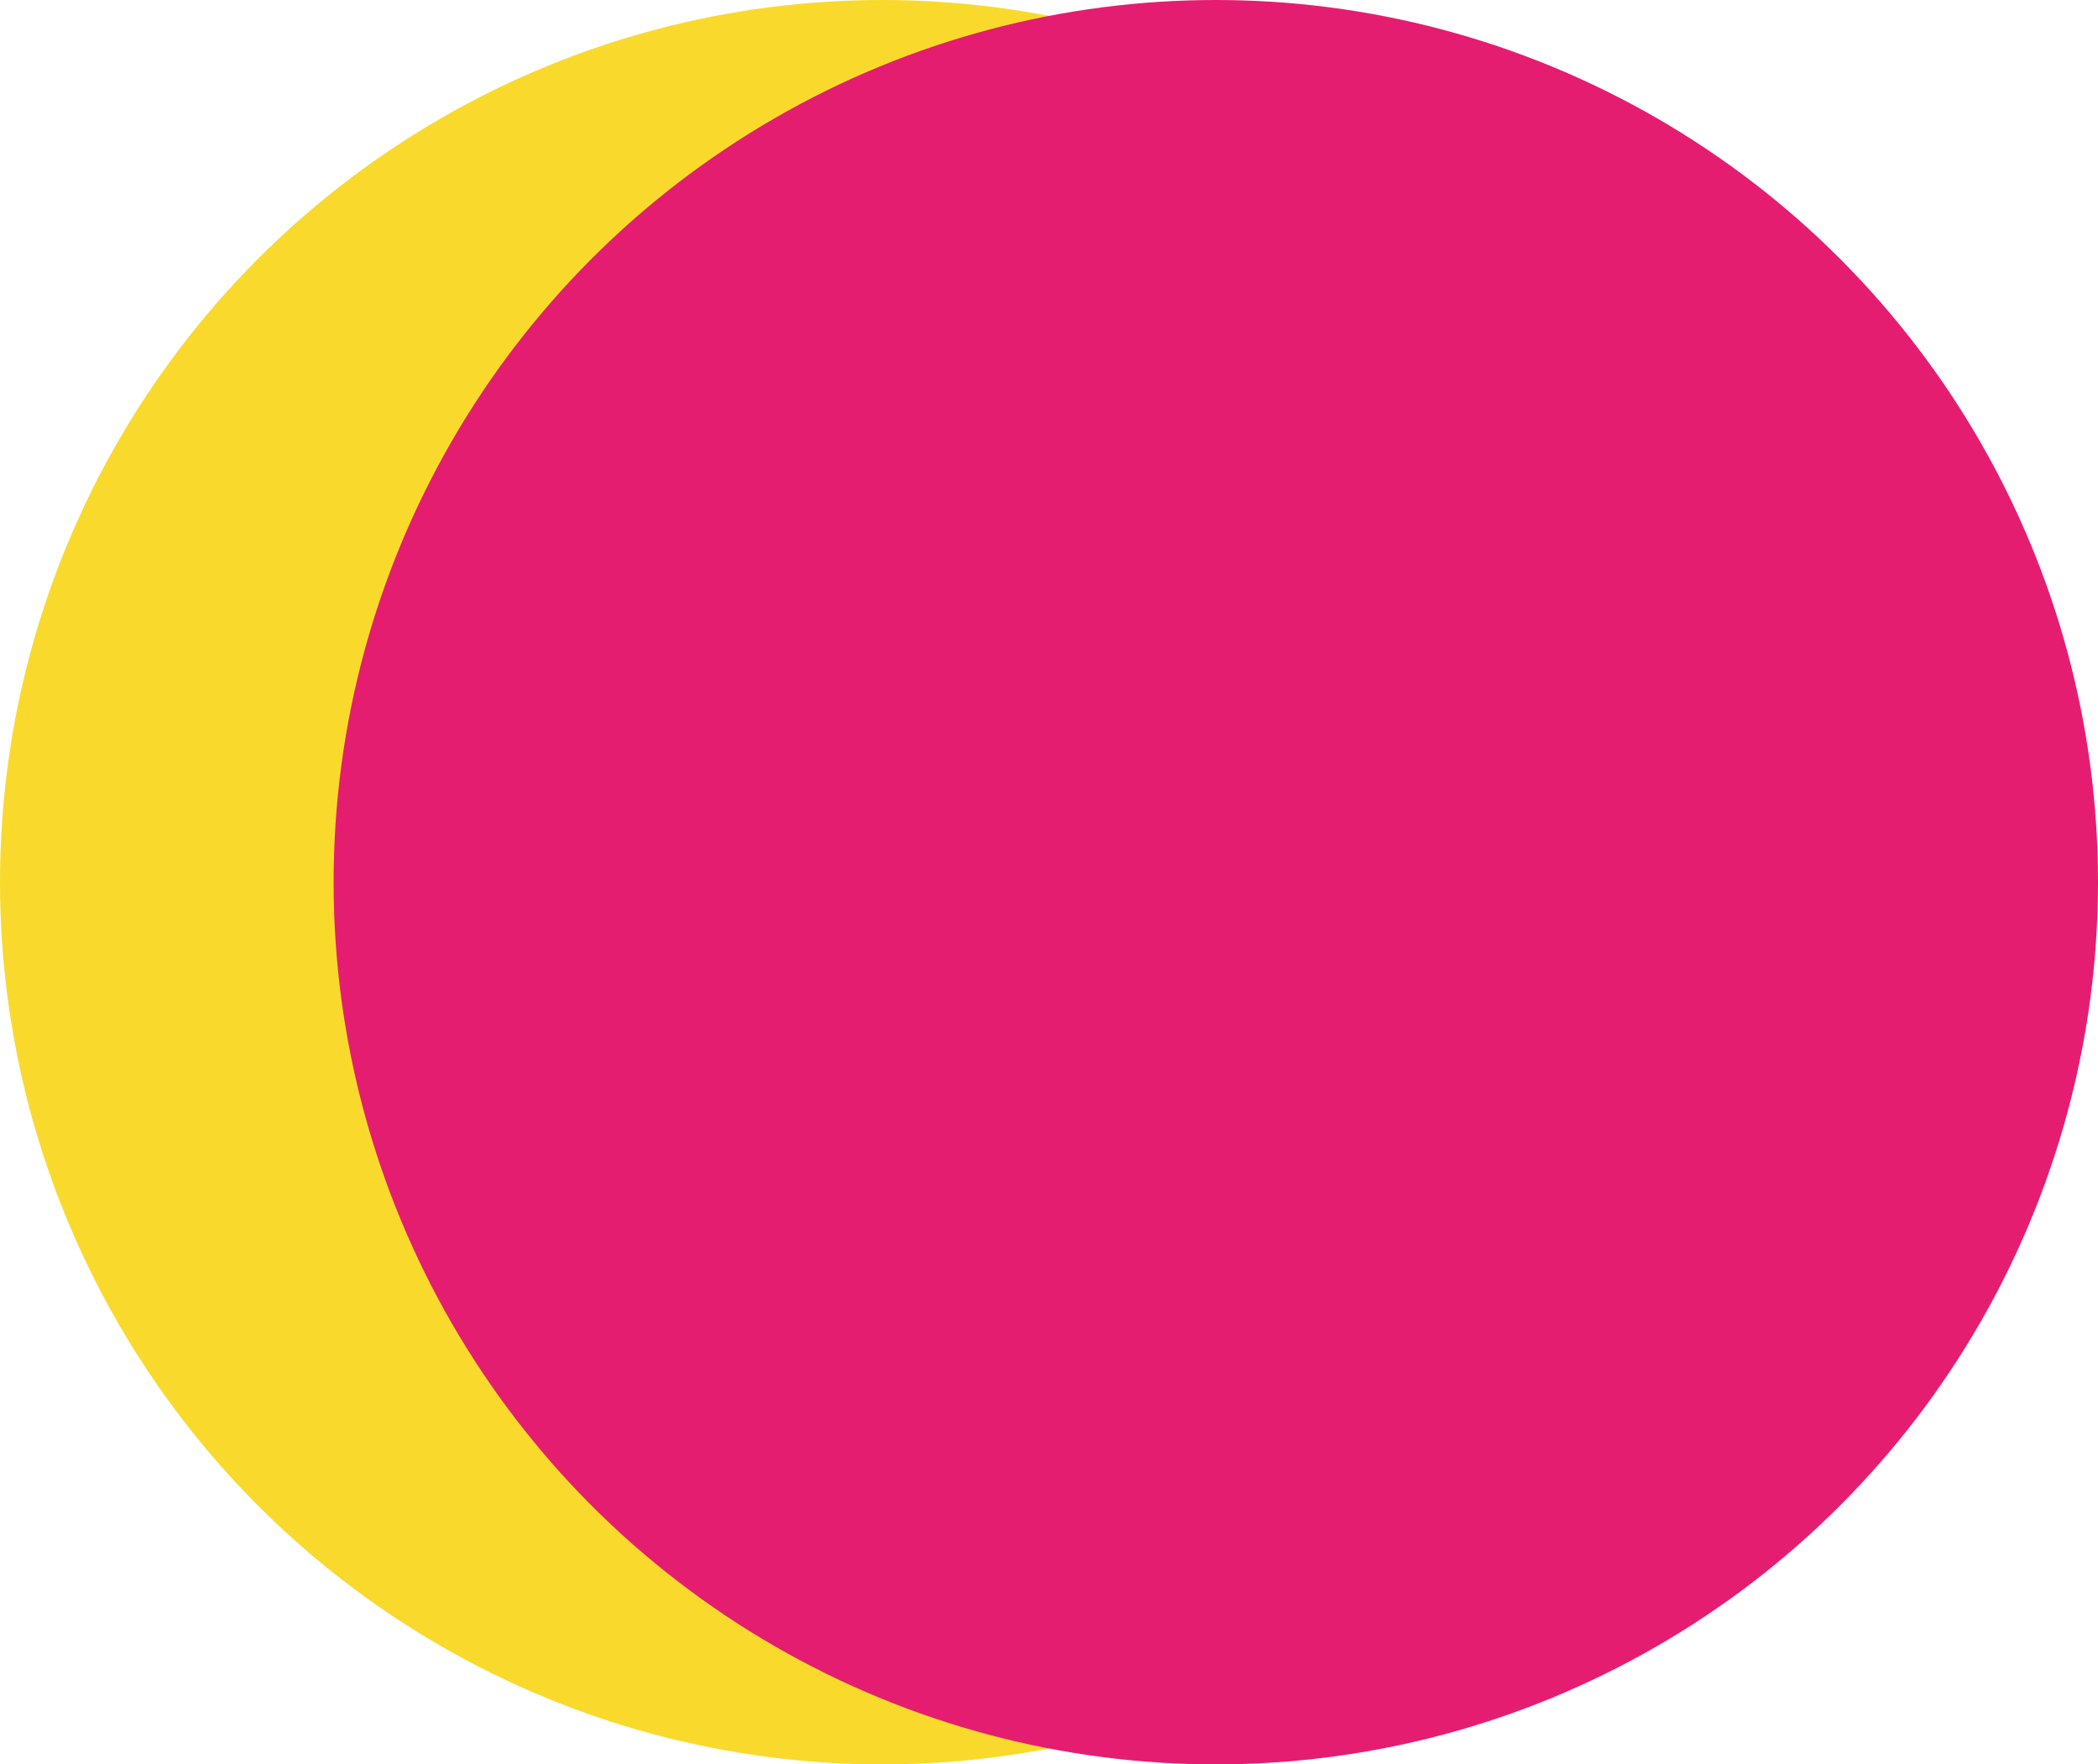 <svg xmlns="http://www.w3.org/2000/svg" viewBox="0 0 283 238">
    <title>header</title>
    <g id="Layer_2" data-name="Layer 2">
        <g id="Layer_1-2" data-name="Layer 1">
            <circle id="first-circle" cx="119" cy="119" r="119" style="fill:#f9da2c" />
            <circle id="last-circle" cx="164" cy="119" r="119" style="fill:#e51d70" />
        </g>
    </g>
</svg>